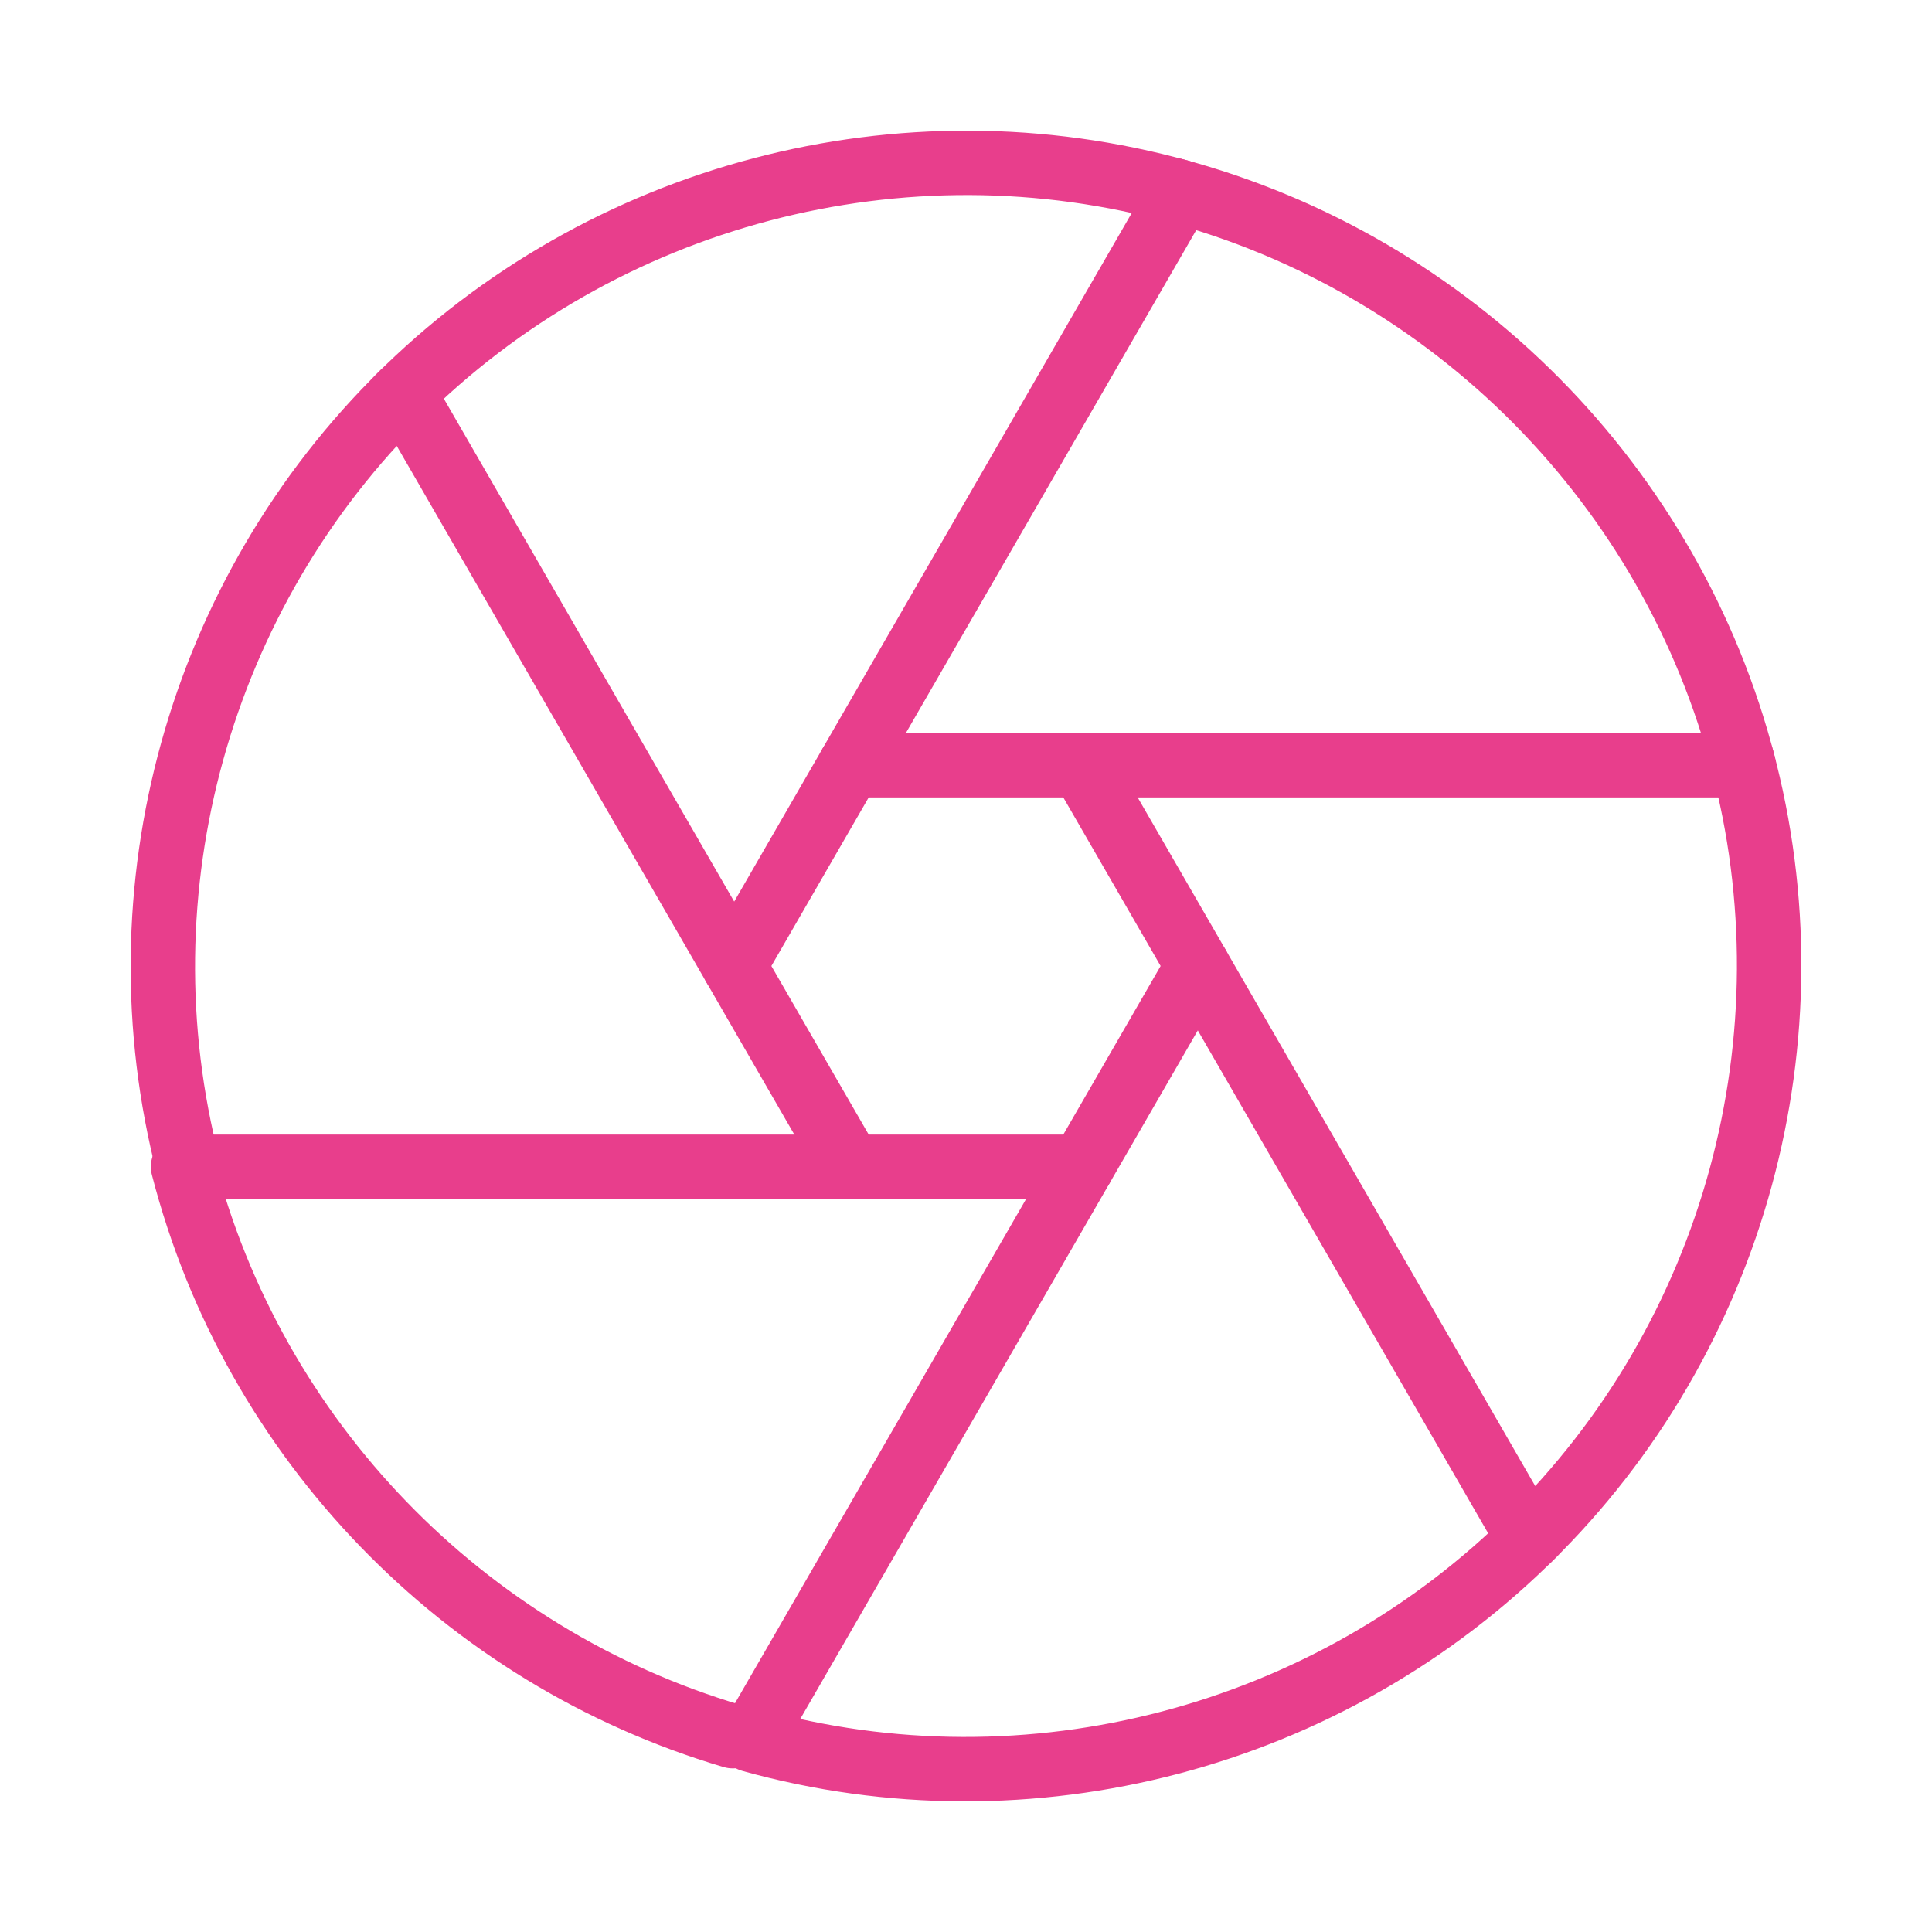 <svg width="120" height="120" viewBox="0 0 120 120" fill="none" xmlns="http://www.w3.org/2000/svg">
<g id="aperture">
<g id="aperture_2">
<path id="Layer 1" d="M45.515 107.838C28.796 102.897 15.735 89.428 11.37 72.469H67.199" stroke="#E83E8C" stroke-width="4" stroke-linecap="round" stroke-linejoin="round"/>
<path id="Layer 2" d="M94.951 95.599V95.599C95.06 95.492 95.169 95.385 95.277 95.277V95.277V95.277C82.611 107.959 63.933 112.884 46.646 108.068L74.398 60" stroke="#E83E8C" stroke-width="4" stroke-linecap="round" stroke-linejoin="round"/>
<path id="Layer 3" d="M108.305 47.531V47.531C108.267 47.383 108.229 47.235 108.189 47.088V47.088V47.088C112.839 64.398 107.765 83.036 94.951 95.599V95.599L67.199 47.531" stroke="#E83E8C" stroke-width="4" stroke-linecap="round" stroke-linejoin="round"/>
<path id="Layer 4" d="M73.354 11.932C73.207 11.891 73.06 11.851 72.912 11.811V11.811V11.811C90.228 16.439 103.832 30.152 108.305 47.531V47.531H52.801" stroke="#E83E8C" stroke-width="4" stroke-linecap="round" stroke-linejoin="round"/>
<path id="Layer 5" d="M25.049 24.401C24.94 24.508 24.831 24.615 24.723 24.723H24.723V24.723V24.723C37.389 12.041 56.067 7.116 73.354 11.932L45.602 60" stroke="#E83E8C" stroke-width="4" stroke-linecap="round" stroke-linejoin="round"/>
<path id="Layer 6" d="M11.694 72.469V72.469V72.469C7.248 55.285 12.344 36.857 25.049 24.401L52.801 72.469" stroke="#E83E8C" stroke-width="4" stroke-linecap="round" stroke-linejoin="round"/>
</g>
</g>
</svg>
